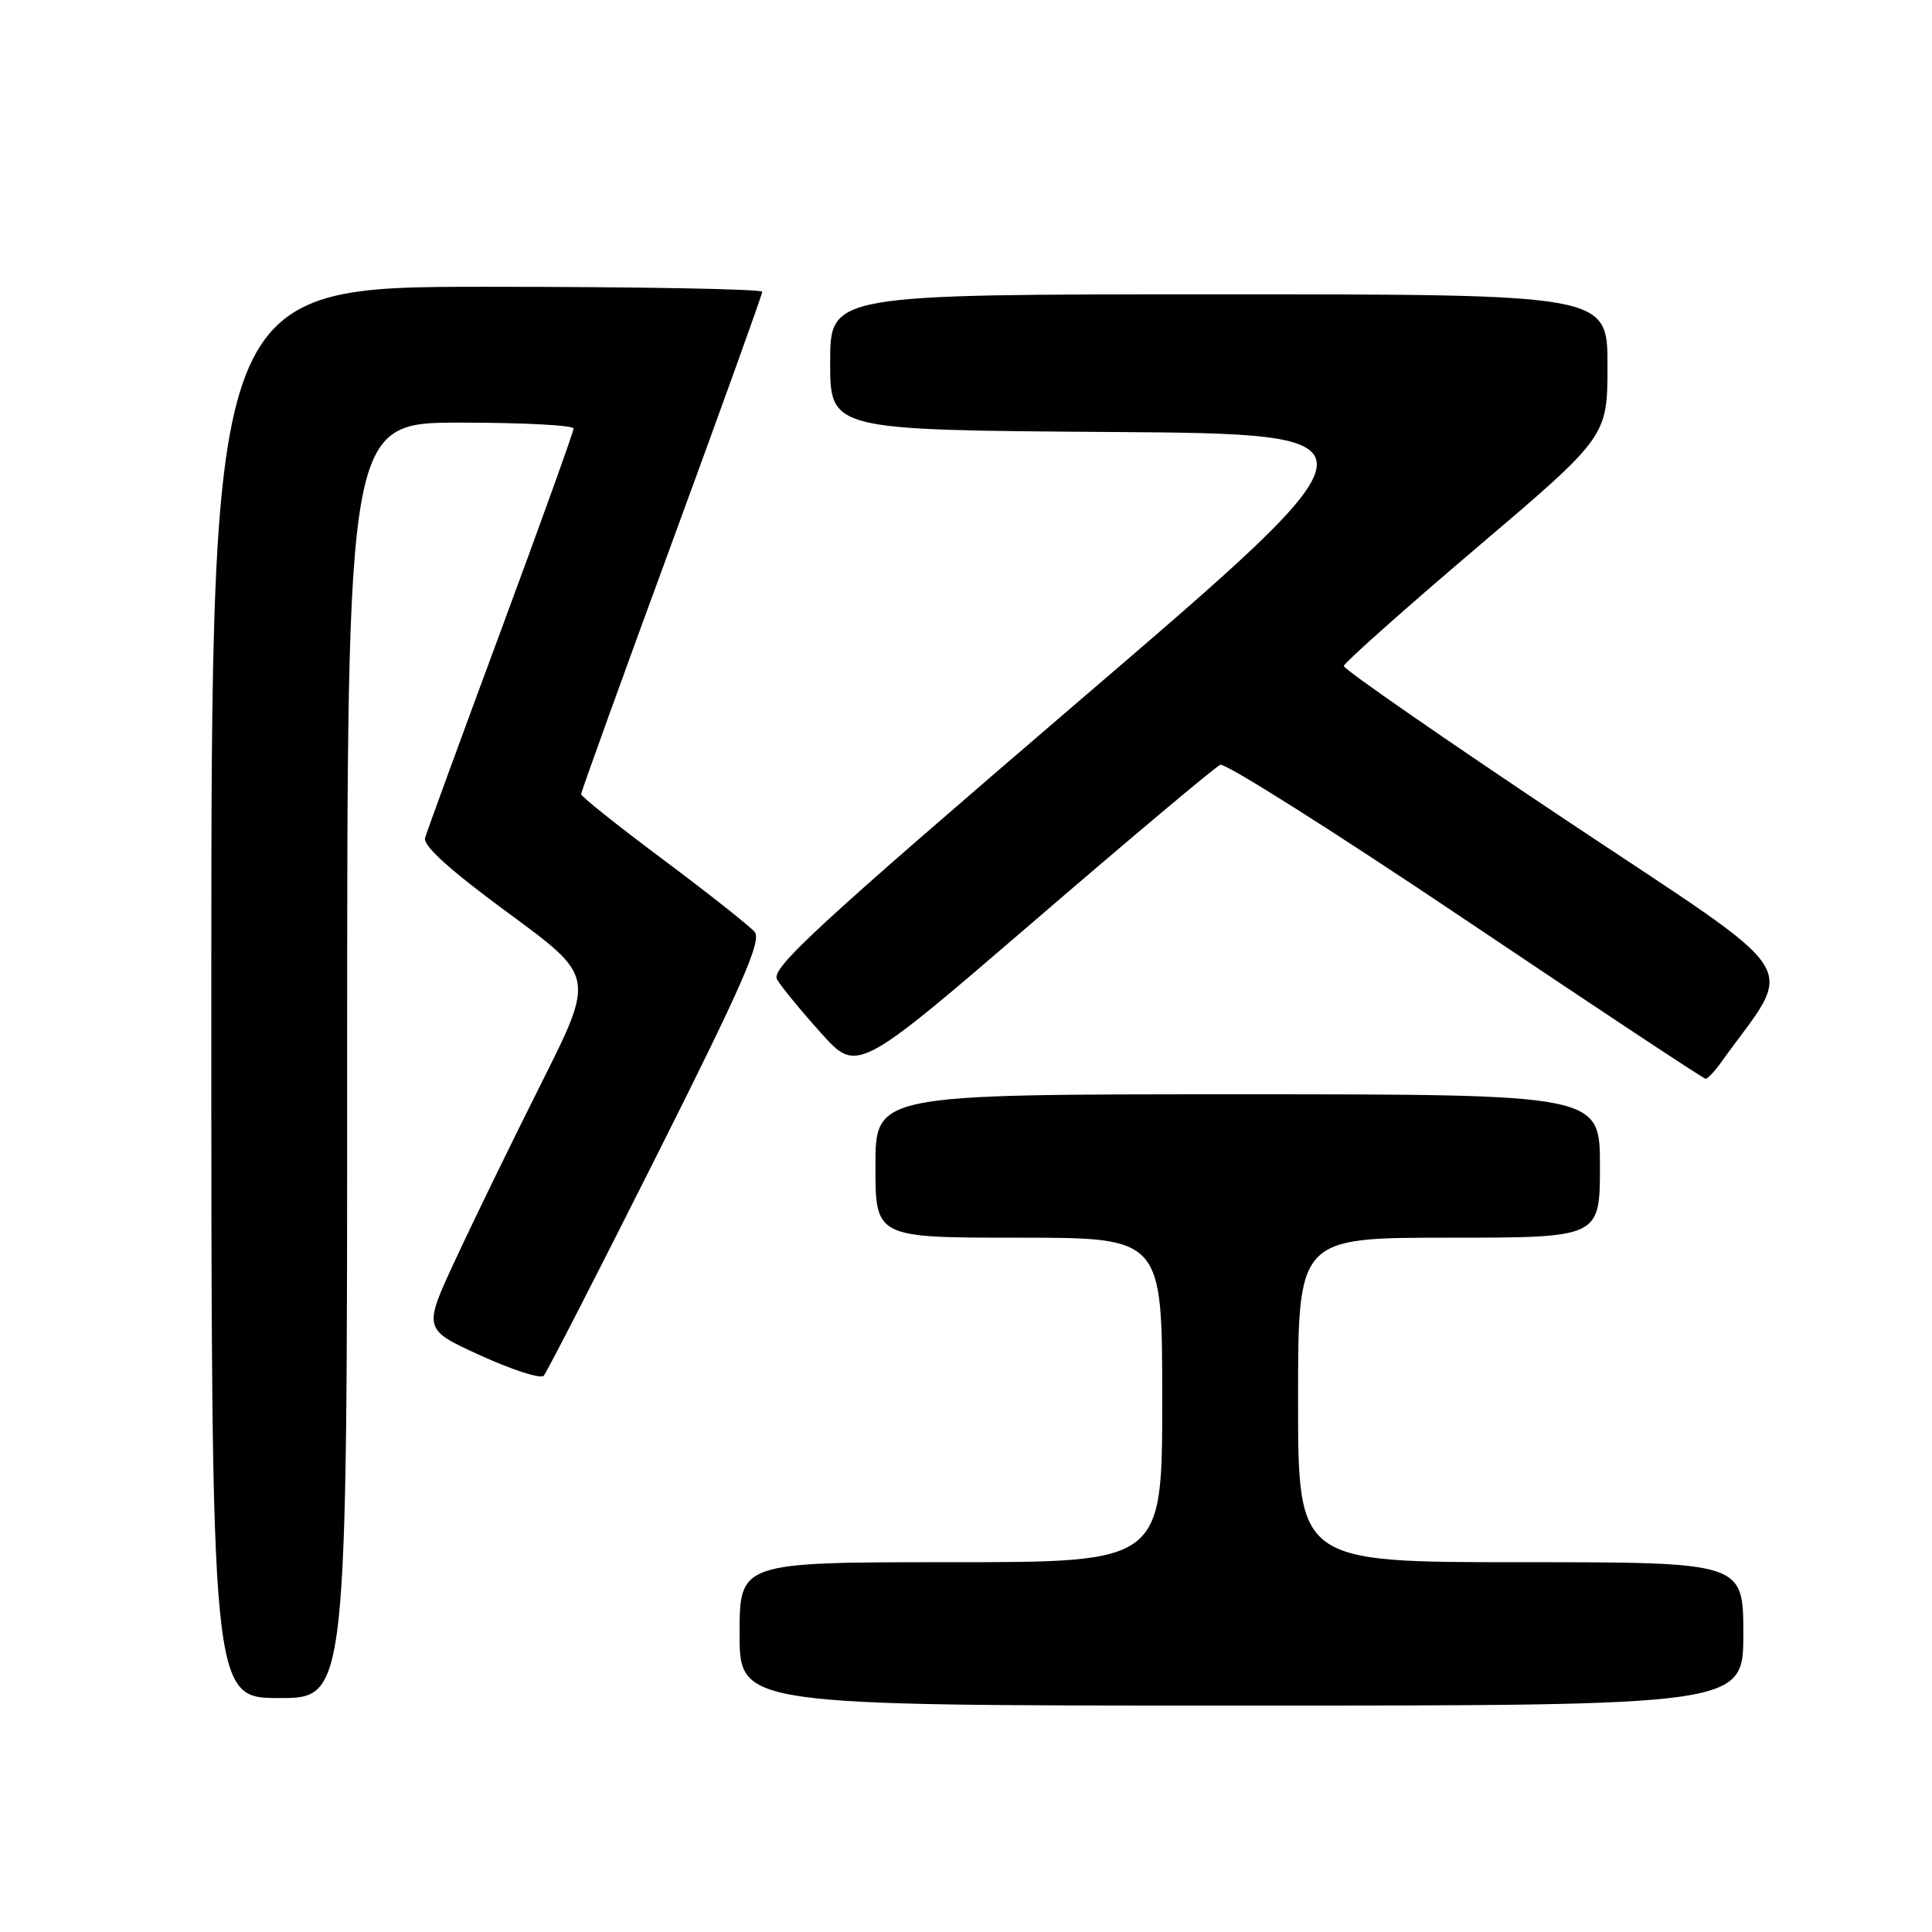 <?xml version="1.0" encoding="UTF-8" standalone="no"?>
<!DOCTYPE svg PUBLIC "-//W3C//DTD SVG 1.1//EN" "http://www.w3.org/Graphics/SVG/1.1/DTD/svg11.dtd" >
<svg xmlns="http://www.w3.org/2000/svg" xmlns:xlink="http://www.w3.org/1999/xlink" version="1.1" viewBox="0 0 256 256">
 <g >
 <path fill="currentColor"
d=" M 231.00 216.50 C 231.00 207.00 231.00 207.00 201.50 207.00 C 172.00 207.00 172.00 207.00 172.00 185.50 C 172.00 164.00 172.00 164.00 192.00 164.00 C 212.00 164.00 212.00 164.00 212.00 154.50 C 212.00 145.00 212.00 145.00 164.00 145.00 C 116.00 145.00 116.00 145.00 116.00 154.50 C 116.00 164.00 116.00 164.00 135.00 164.00 C 154.00 164.00 154.00 164.00 154.00 185.50 C 154.00 207.00 154.00 207.00 126.00 207.00 C 98.00 207.00 98.00 207.00 98.00 216.50 C 98.00 226.00 98.00 226.00 164.50 226.00 C 231.00 226.00 231.00 226.00 231.00 216.50 Z  M 46.00 140.50 C 46.00 56.00 46.00 56.00 61.00 56.00 C 69.25 56.00 76.00 56.35 76.00 56.78 C 76.00 57.21 71.67 69.25 66.38 83.53 C 61.09 97.81 56.56 110.19 56.32 111.03 C 56.03 112.06 59.62 115.30 67.35 120.98 C 78.81 129.40 78.81 129.40 71.77 143.45 C 67.89 151.18 62.77 161.69 60.39 166.82 C 56.05 176.14 56.05 176.14 63.68 179.61 C 67.88 181.53 71.64 182.73 72.04 182.30 C 72.44 181.86 79.16 168.77 86.97 153.21 C 98.38 130.50 100.94 124.64 100.00 123.49 C 99.34 122.71 93.90 118.41 87.91 113.93 C 81.91 109.45 77.00 105.54 77.00 105.23 C 77.00 104.93 82.40 89.97 89.00 72.00 C 95.60 54.03 101.00 39.02 101.00 38.66 C 101.00 38.30 84.58 38.00 64.50 38.00 C 28.00 38.00 28.00 38.00 28.00 131.50 C 28.00 225.00 28.00 225.00 37.00 225.00 C 46.00 225.00 46.00 225.00 46.00 140.50 Z  M 228.09 140.72 C 237.90 127.03 240.02 130.34 207.48 108.65 C 191.27 97.84 178.03 88.66 178.06 88.25 C 178.10 87.84 185.97 80.83 195.56 72.67 C 213.00 57.85 213.00 57.85 213.00 48.42 C 213.00 39.00 213.00 39.00 161.50 39.00 C 110.00 39.00 110.00 39.00 110.00 47.99 C 110.00 56.98 110.00 56.98 147.12 57.24 C 184.25 57.50 184.25 57.50 143.10 92.78 C 108.18 122.73 102.11 128.32 102.96 129.78 C 103.51 130.72 106.12 133.91 108.77 136.86 C 113.58 142.22 113.58 142.22 137.04 122.04 C 149.94 110.93 161.04 101.62 161.69 101.34 C 162.34 101.06 176.97 110.31 194.19 121.89 C 211.41 133.46 225.72 142.94 226.00 142.94 C 226.28 142.94 227.22 141.94 228.09 140.72 Z "/>
</g>
</svg>